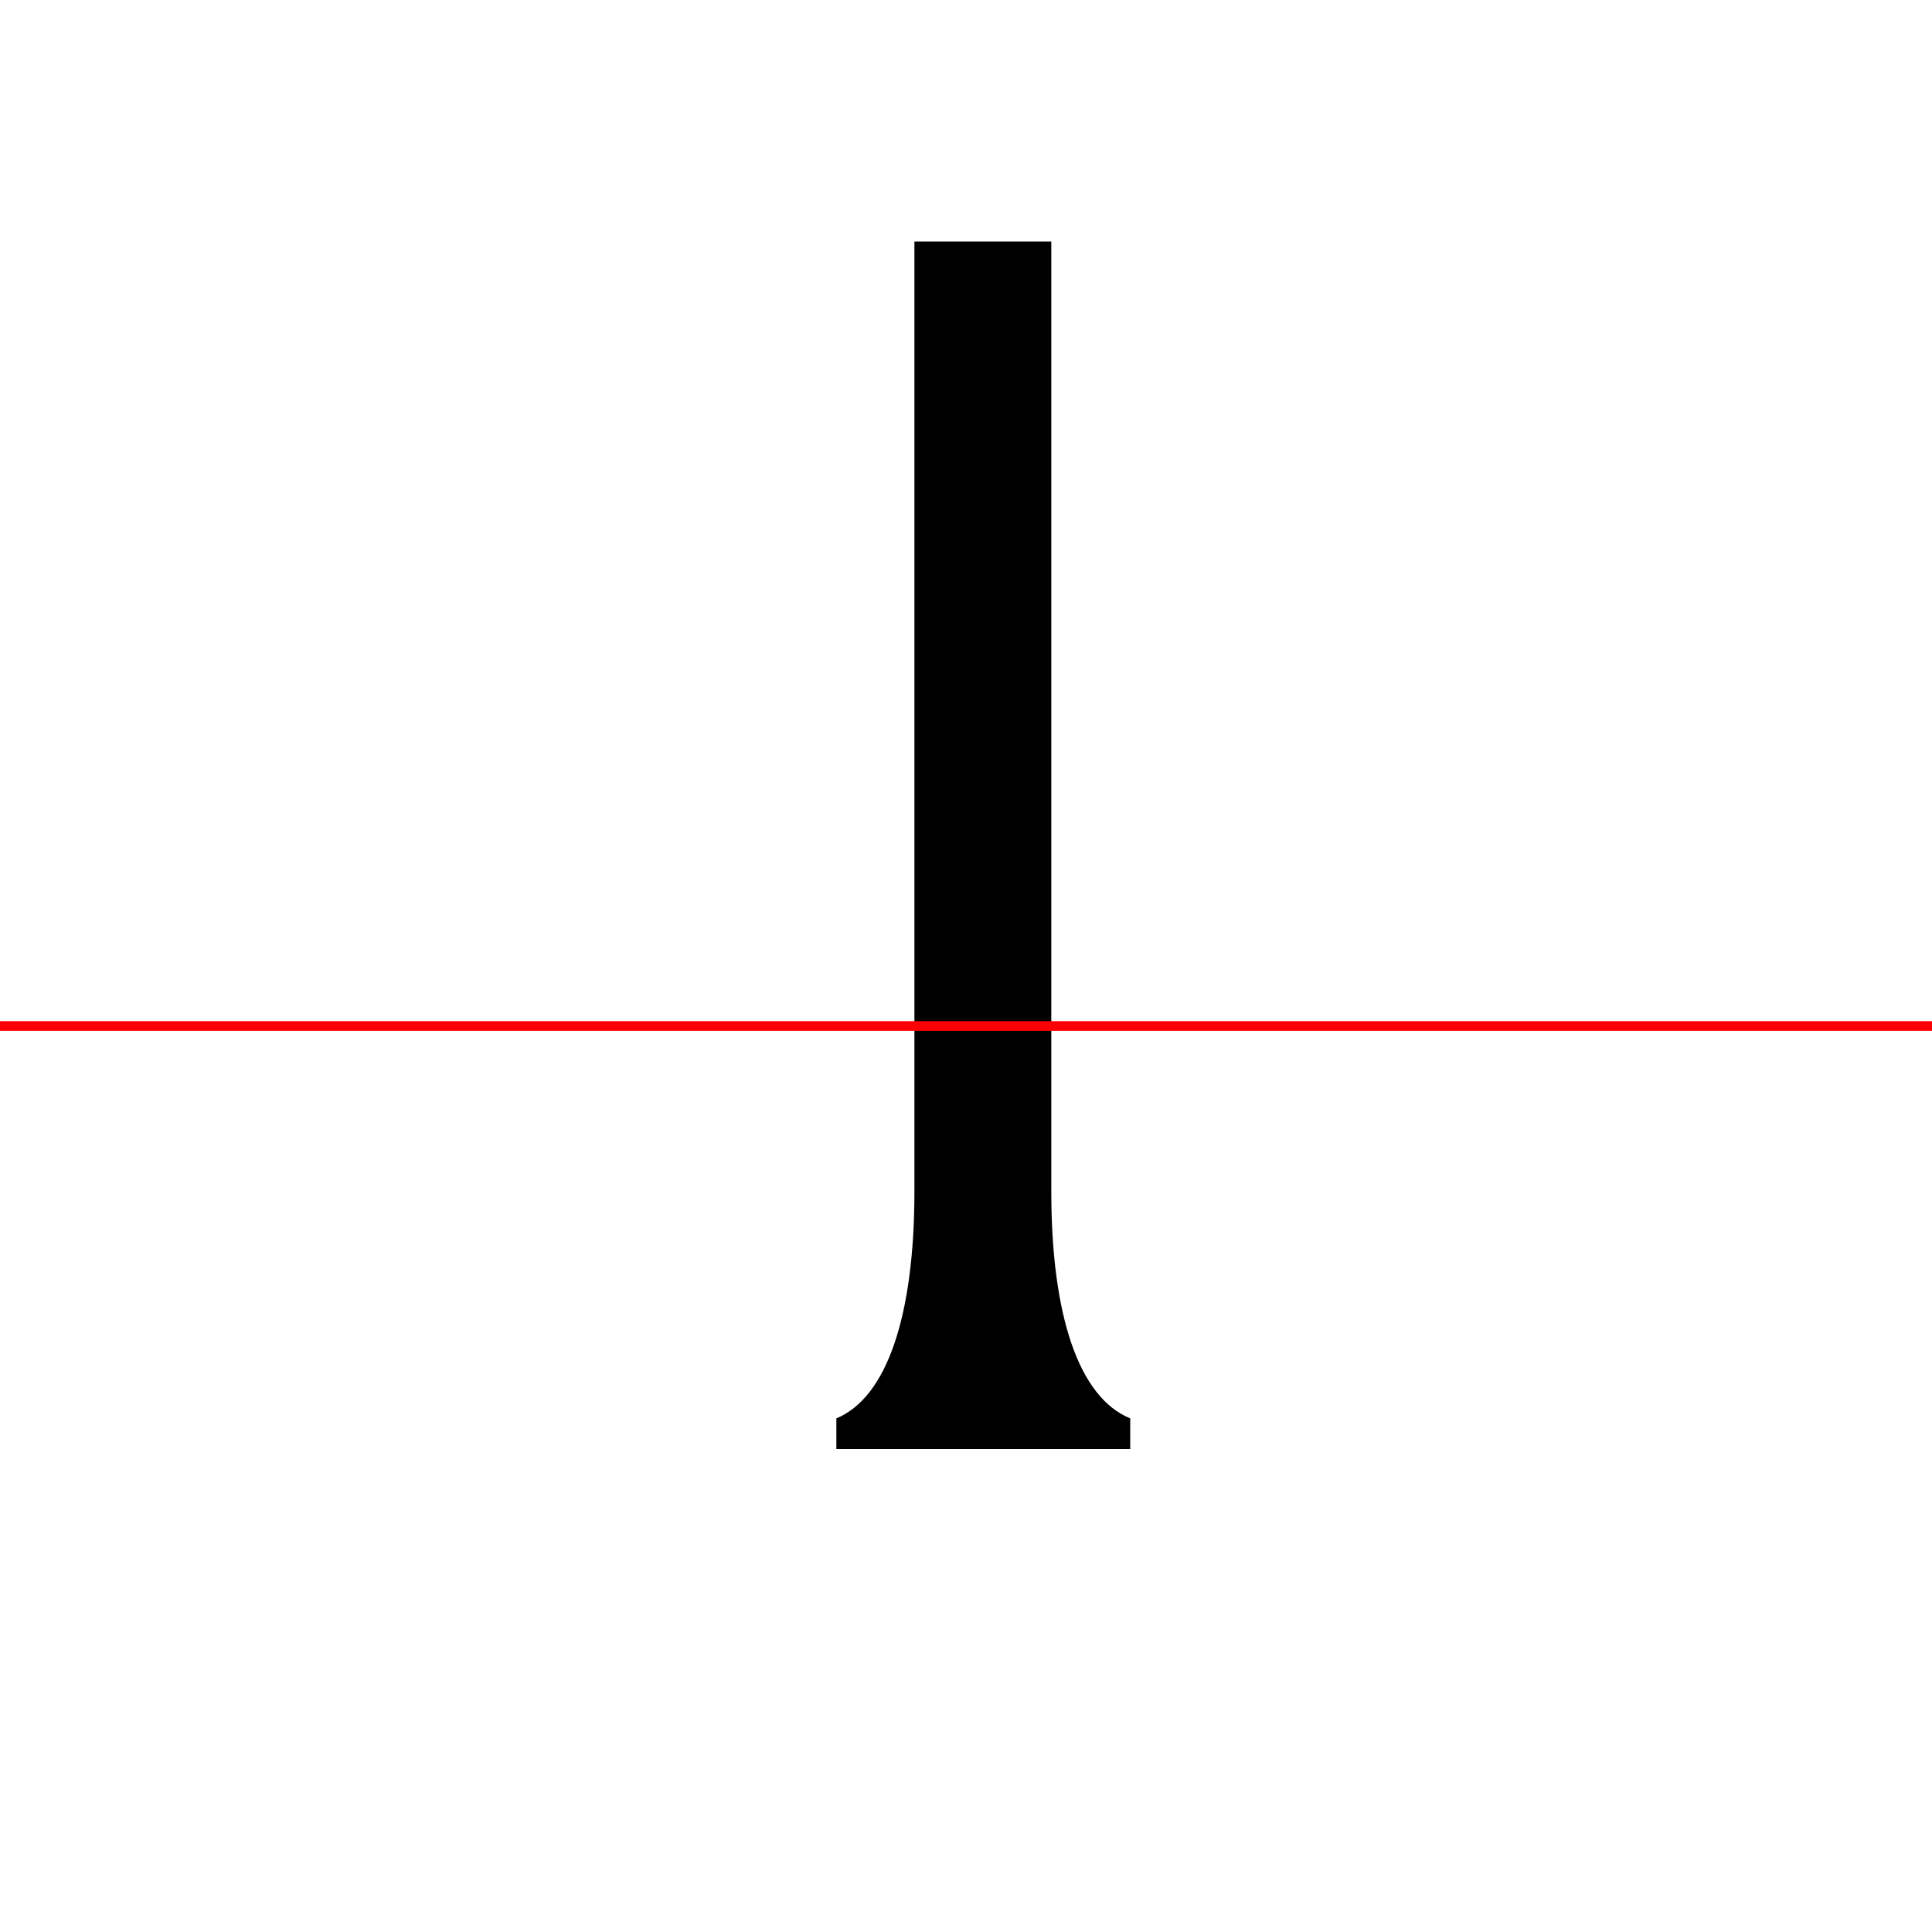 <?xml version="1.0" encoding="UTF-8"?>
<svg width="200" height="200" viewBox="0 0 200 200" version="1.1" xmlns="http://www.w3.org/2000/svg" xmlns:xlink="http://www.w3.org/1999/xlink">
 <rect x="0" y="0" width="200" height="200" fill="#333333" stroke="none"/>
 <path d="M0,0 l200,0 l0,200 l-200,0 Z M0,0" fill="rgb(255,255,255)" transform="matrix(1,0,0,-1,0,200)"/>
 <clipPath id="clip295">
  <path clip-rule="evenodd" d="M0,43.79 l200,0 l0,200 l-200,0 Z M0,43.79" transform="matrix(1,0,0,-1,0,150)"/>
 </clipPath>
 <g clip-path="url(#clip295)">
  <path d="M108.83,26.67 l0,98.33 l-14.17,0 l0,-24.25 l0,-74.08 l0,-26.67 l14.17,0 Z M108.83,26.67" fill="rgb(0,0,0)" transform="matrix(1,0,0,-1,0,150)"/>
 </g>
 <clipPath id="clip296">
  <path clip-rule="evenodd" d="M0,-50 l200,0 l0,93.79 l-200,0 Z M0,-50" transform="matrix(1,0,0,-1,0,150)"/>
 </clipPath>
 <g clip-path="url(#clip296)">
  <path d="M108.83,26.67 l0,99.25 l-22.25,-0.92 l0,-3.08 c5.25,-2.08,8.08,-8.5,8.08,-21.17 l0,-74.08 c0,-12.83,-2.83,-21.33,-8.08,-23.5 l0,-3.17 l30.42,0 l0,3.17 c-5.33,2.17,-8.17,10.67,-8.17,23.5 Z M108.83,26.67" fill="rgb(0,0,0)" transform="matrix(1,0,0,-1,0,150)"/>
 </g>
 <path d="M0,43.79 l200,0" fill="none" stroke="rgb(255,0,0)" stroke-width="1" transform="matrix(1,0,0,-1,0,150)"/>
</svg>